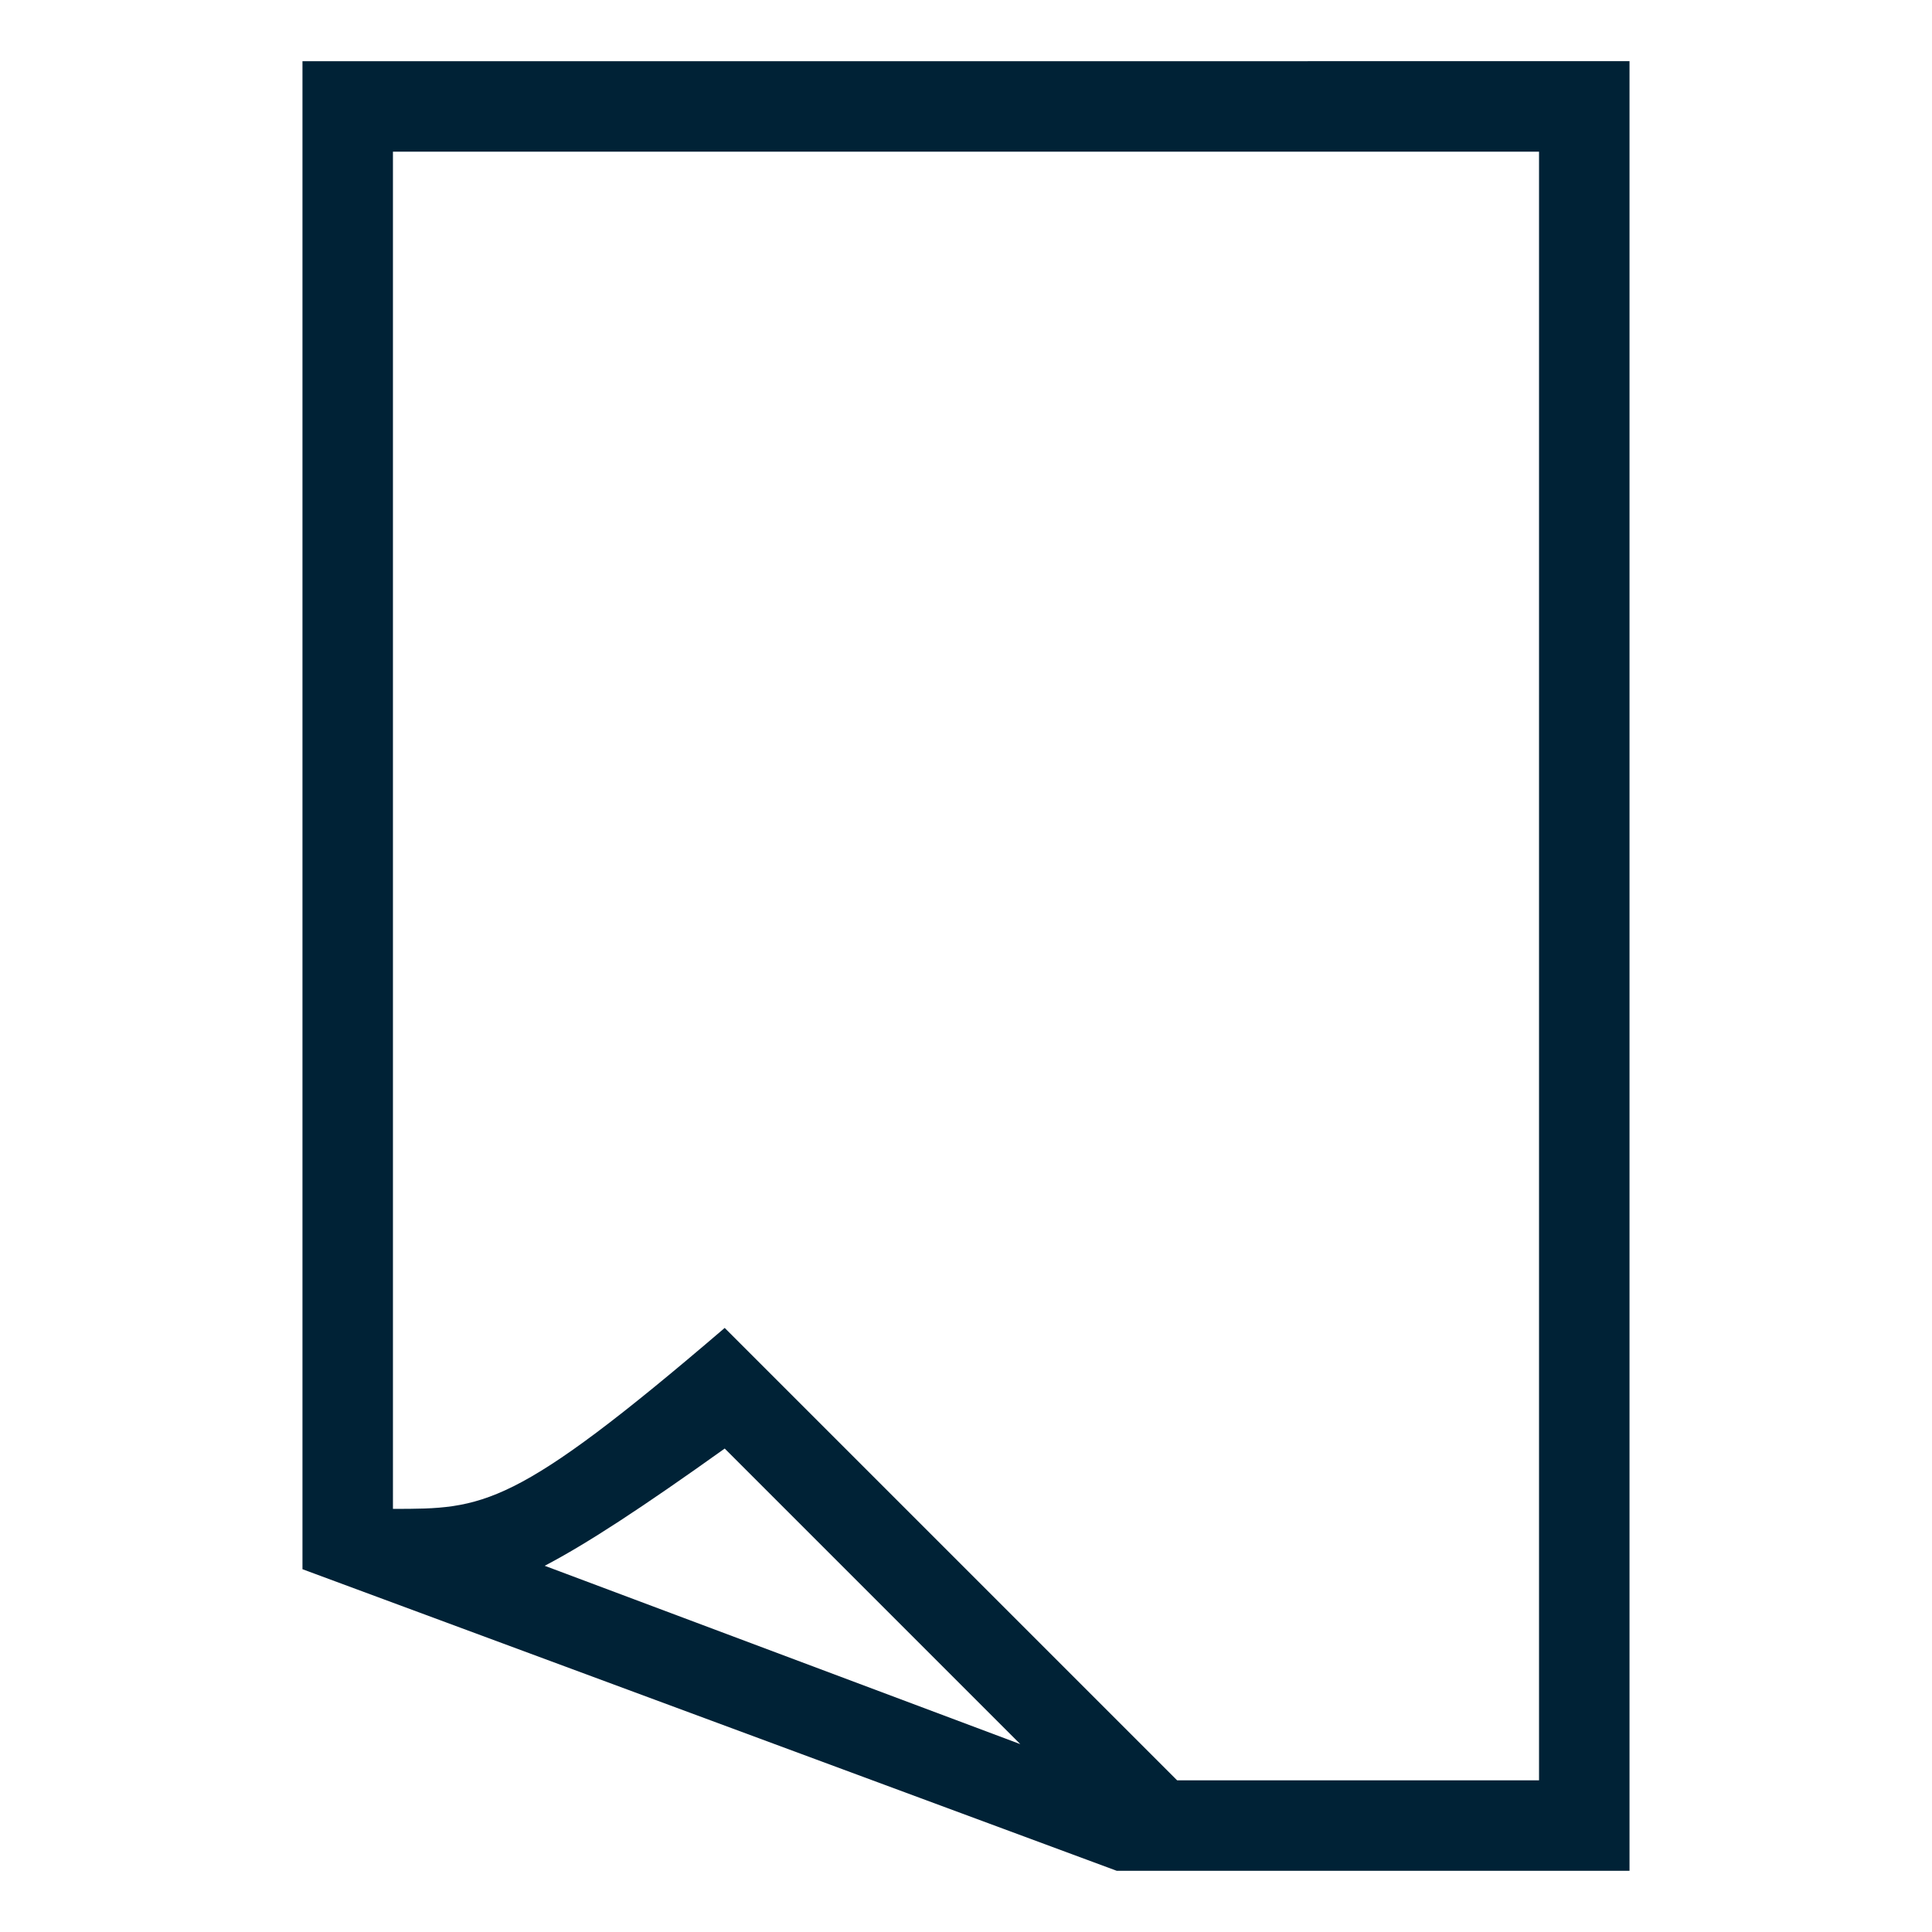 <?xml version="1.0" encoding="UTF-8"?>
<svg width="1200pt" height="1200pt" version="1.1" viewBox="0 0 1200 1200" xmlns="http://www.w3.org/2000/svg">
 <path d="m187.87 38.016v936.65l505.79 187.33h318.46v-1124zm150.46 934.52c25.934-13.547 60.145-35.902 111.8-72.816l183.59 183.59zm617.59 133.25h-224.79l-281-280.99c-131.14 112.39-149.87 112.39-206.06 112.39l-0.004-842.98h711.86z" fill="#002236"/>
</svg>
